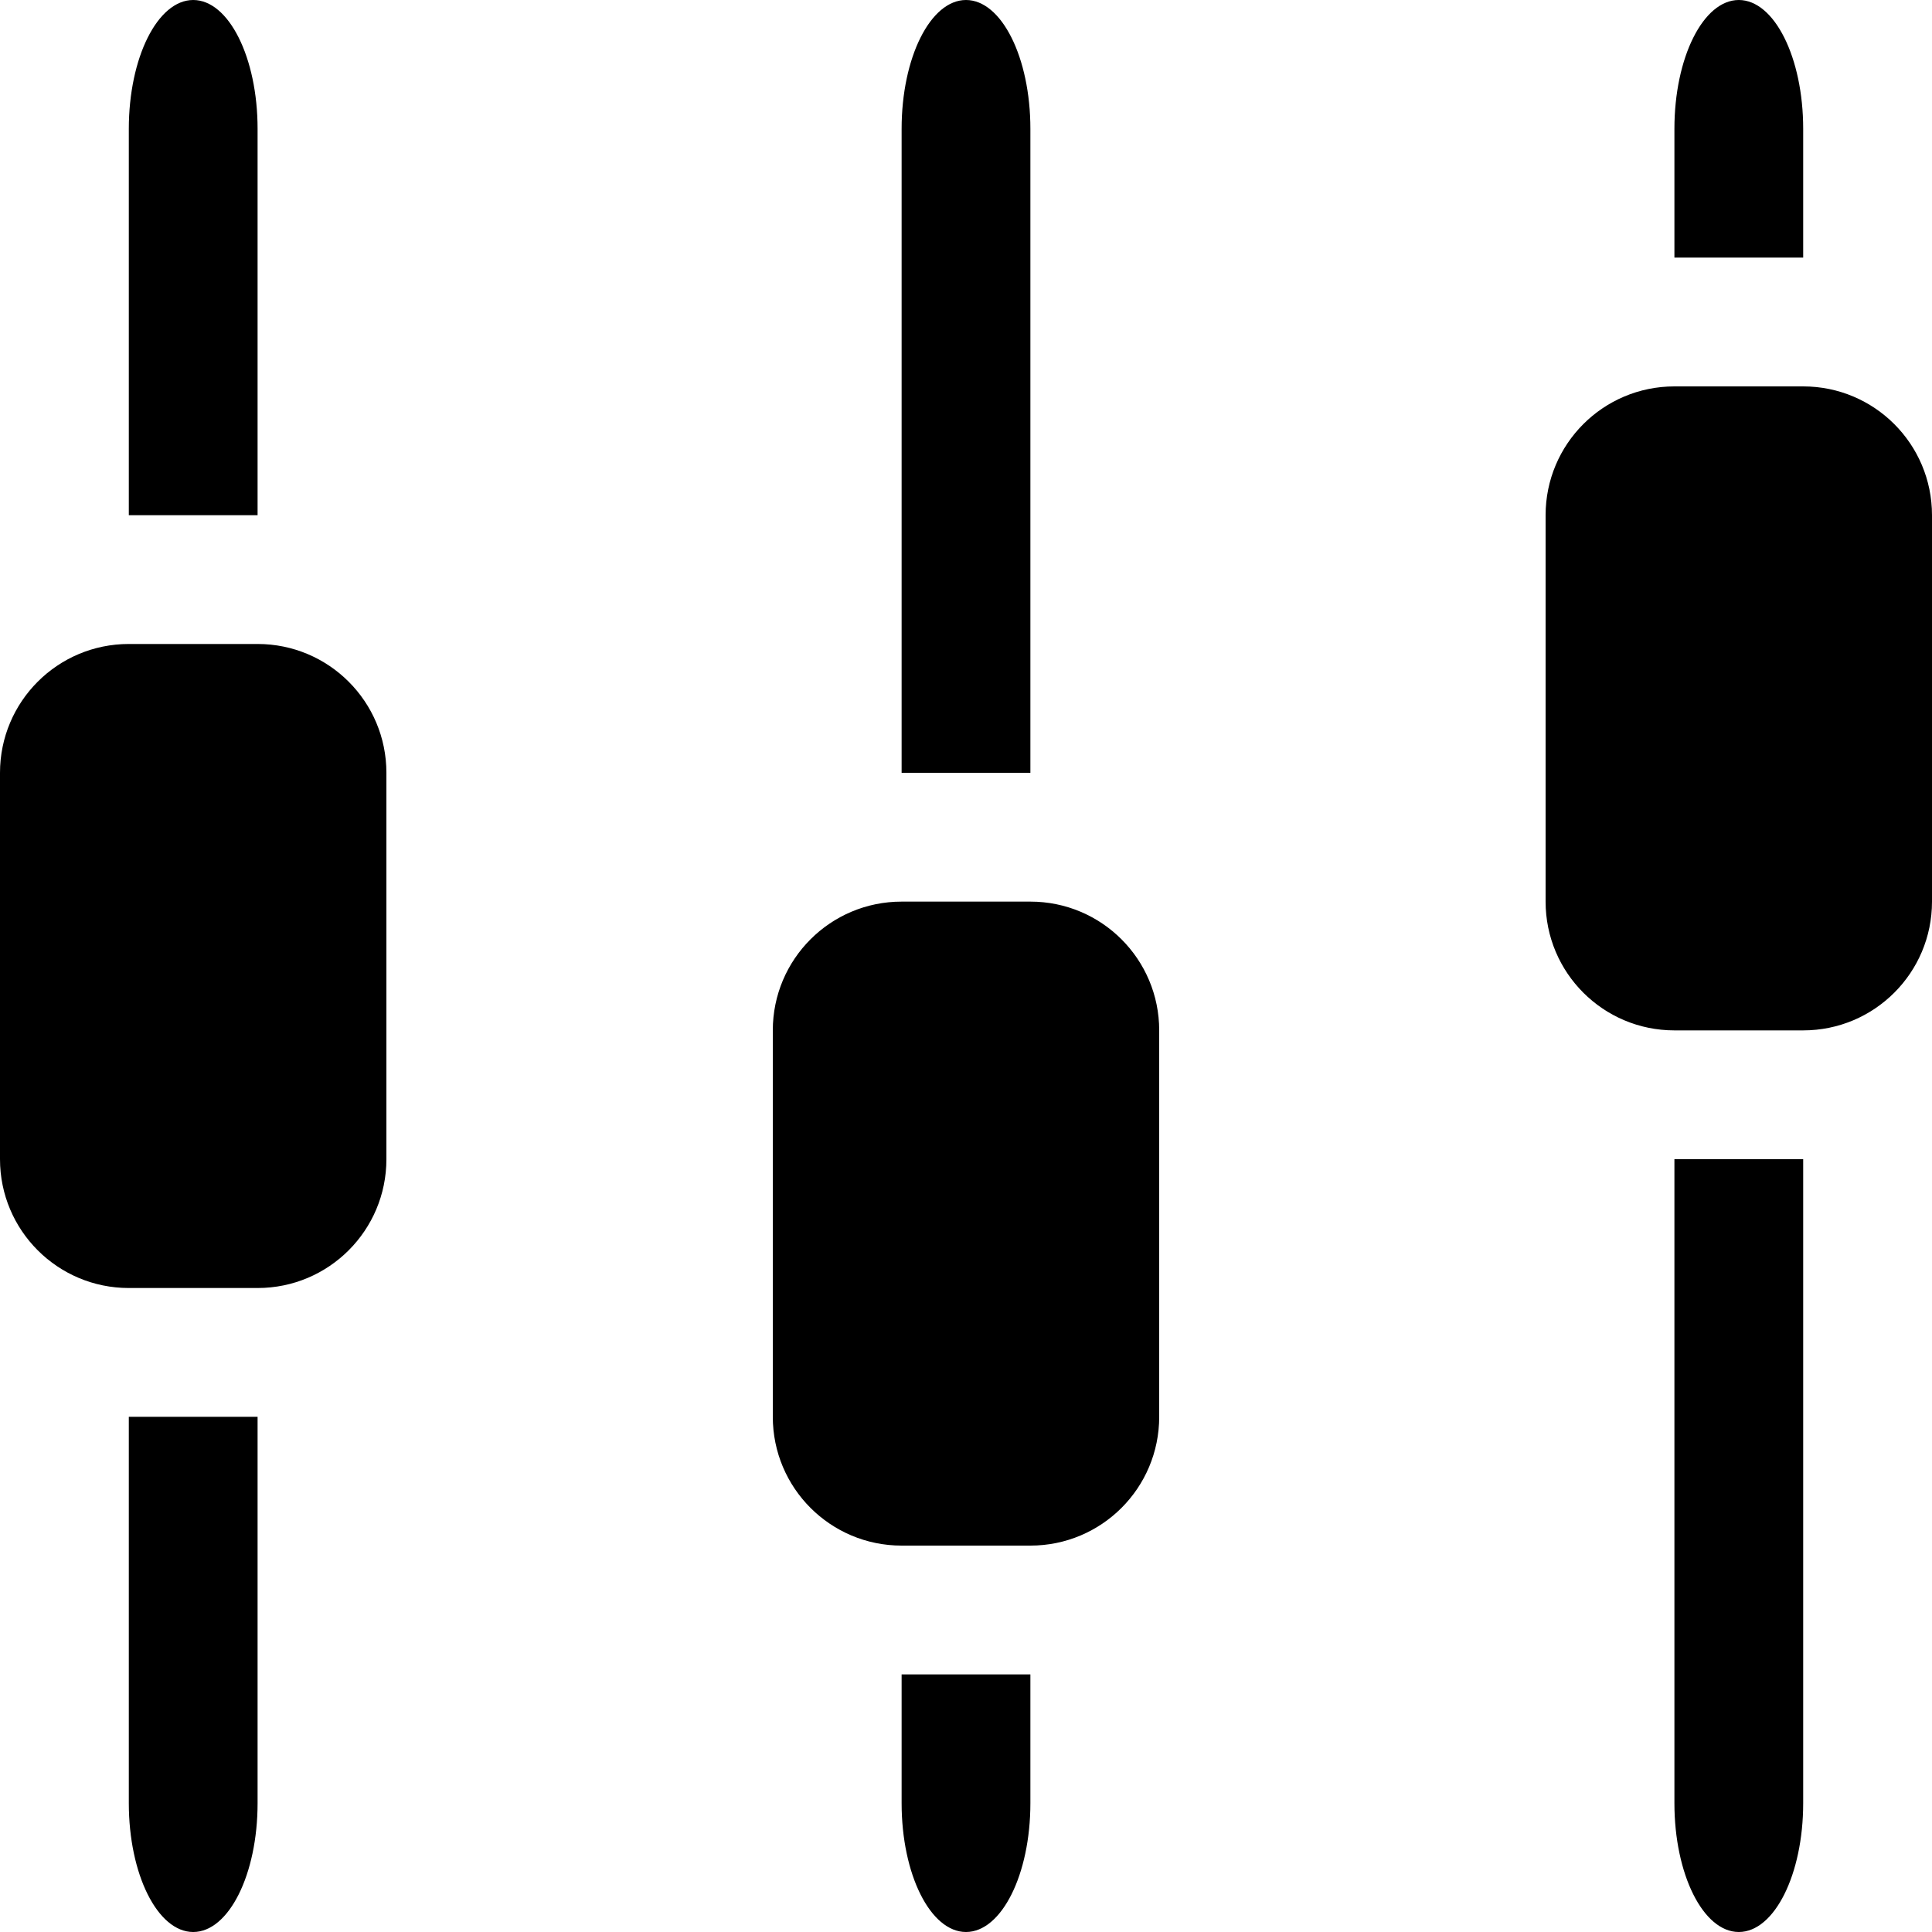 <?xml version="1.0" encoding="UTF-8" standalone="no"?>
<svg width="40px" height="40px" viewBox="0 0 40 40" version="1.1" xmlns="http://www.w3.org/2000/svg" xmlns:xlink="http://www.w3.org/1999/xlink" xmlns:sketch="http://www.bohemiancoding.com/sketch/ns">
    <!-- Generator: Sketch 3.4.1 (15681) - http://www.bohemiancoding.com/sketch -->
    <title>icon-settings</title>
    <desc>Created with Sketch.</desc>
    <defs></defs>
    <g id="Page-1" stroke="none" stroke-width="1" fill="none" fill-rule="evenodd" sketch:type="MSPage">
        <g id="1-Overview" sketch:type="MSArtboardGroup" transform="translate(-820, -1009)" fill="#000000">
            <g id="Rectangle-1-Copy-7-+-Design-+-18,954-Tutorials-+-Line-Copy-6-+-icon-settings" sketch:type="MSLayerGroup" transform="translate(720, 930)">
                <path d="M134.667,116.333 C134.667,117.807 135.263,119 136,119 C136.737,119 137.333,117.807 137.333,116.333 L137.333,103 L134.667,103 L134.667,116.333 L134.667,116.333 Z M137.333,81.667 C137.333,80.193 136.737,79 136,79 C135.263,79 134.667,80.193 134.667,81.667 L134.667,84.333 L137.333,84.333 L137.333,81.667 L137.333,81.667 Z M137.333,87 L134.667,87 C133.193,87 132,88.193 132,89.667 L132,97.667 C132,99.14 133.193,100.333 134.667,100.333 L137.333,100.333 C138.807,100.333 140,99.14 140,97.667 L140,89.667 C140,88.193 138.807,87 137.333,87 L137.333,87 Z M118.667,116.333 C118.667,117.807 119.263,119 120,119 C120.737,119 121.333,117.807 121.333,116.333 L121.333,113.667 L118.667,113.667 L118.667,116.333 L118.667,116.333 Z M121.333,81.667 C121.333,80.193 120.737,79 120,79 C119.263,79 118.667,80.193 118.667,81.667 L118.667,95 L121.333,95 L121.333,81.667 L121.333,81.667 Z M121.333,97.667 L118.667,97.667 C117.193,97.667 116,98.86 116,100.333 L116,108.333 C116,109.807 117.193,111 118.667,111 L121.333,111 C122.807,111 124,109.808 124,108.333 L124,100.333 C124,98.86 122.808,97.667 121.333,97.667 L121.333,97.667 Z M102.667,116.333 C102.667,117.807 103.263,119 104,119 C104.737,119 105.333,117.807 105.333,116.333 L105.333,108.333 L102.667,108.333 L102.667,116.333 L102.667,116.333 Z M105.333,81.667 C105.333,80.193 104.737,79 104,79 C103.263,79 102.667,80.193 102.667,81.667 L102.667,89.667 L105.333,89.667 L105.333,81.667 L105.333,81.667 Z M102.667,92.333 C101.193,92.333 100,93.527 100,95 L100,103 C100,104.473 101.193,105.667 102.667,105.667 L105.333,105.667 C106.807,105.667 108,104.473 108,103 L108,95 C108,93.527 106.807,92.333 105.333,92.333 L102.667,92.333 Z" id="icon-settings" sketch:type="MSShapeGroup"></path>
            </g>
        </g>
    </g>
</svg>